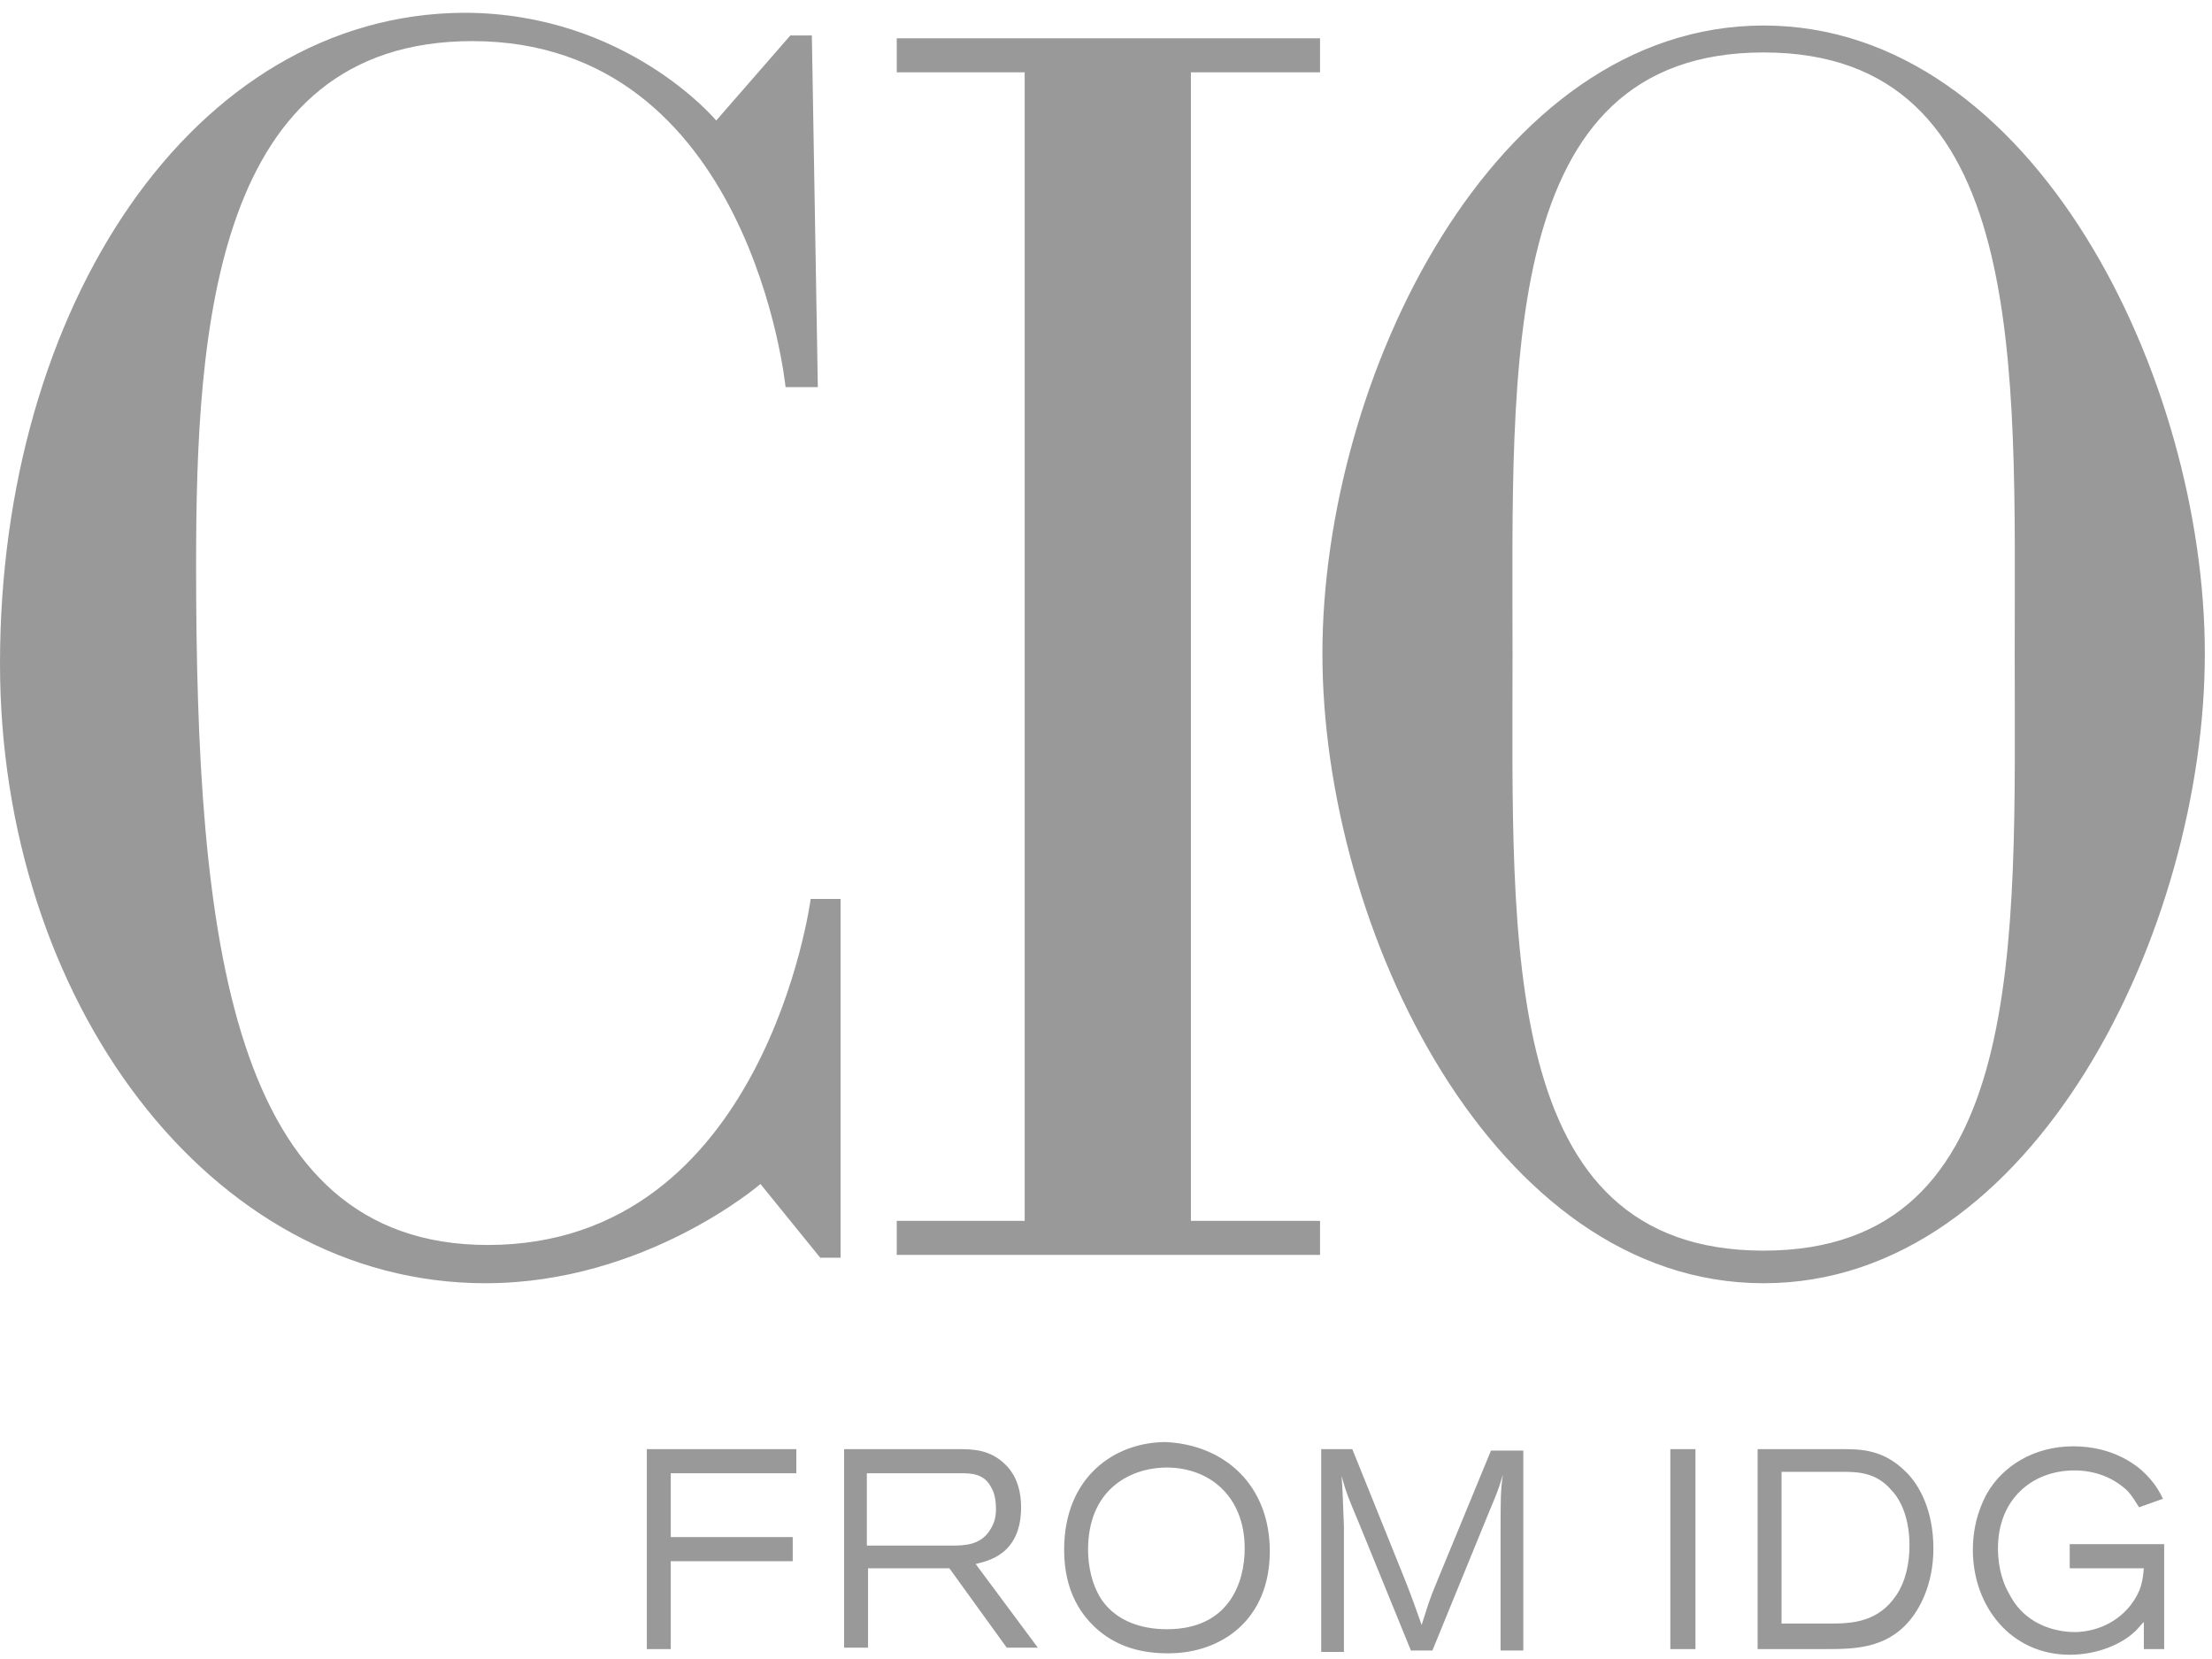 <?xml version="1.0" encoding="UTF-8"?>
<svg width="80px" height="60px" viewBox="0 0 80 60" version="1.1" xmlns="http://www.w3.org/2000/svg" xmlns:xlink="http://www.w3.org/1999/xlink">
    <!-- Generator: Sketch 51.2 (57519) - http://www.bohemiancoding.com/sketch -->
    <title>cio-logo</title>
    <desc>Created with Sketch.</desc>
    <defs></defs>
    <g id="Page-1" stroke="none" stroke-width="1" fill="none" fill-rule="evenodd">
        <g id="cio-logo" fill="#999999" fill-rule="nonzero">
            <g id="Shape">
                <polygon points="32.432 2.615 37.059 2.615 37.059 44.154 32.432 44.154 32.432 45.385 47.741 45.385 47.741 44.154 43.07 44.154 43.07 2.615 47.741 2.615 47.741 1.385 32.432 1.385"></polygon>
                <path d="M17.643,45.026 C8.303,45.026 7.092,33.949 7.092,20.41 C7.092,11.897 7.741,1.487 17.081,1.487 C27.157,1.487 28.411,14 28.411,14 L29.578,14 L29.362,1.282 L28.584,1.282 L25.903,4.359 C25.903,4.359 22.659,0.462 16.778,0.462 C6.962,0.513 0,11.128 0,24 C0,36.103 7.524,46.41 17.557,46.41 C23.351,46.41 27.503,42.821 27.503,42.821 L29.665,45.487 L30.4,45.487 L30.4,32.513 L29.319,32.513 C29.319,32.513 27.676,45.026 17.643,45.026 Z M63.784,0.923 C54.011,0.923 47.827,13.692 47.827,23.641 C47.827,33.59 54.011,46.41 63.784,46.41 C73.557,46.41 79.741,33.59 79.741,23.641 C79.741,13.692 73.557,0.923 63.784,0.923 Z M63.784,45.231 C54.184,45.231 54.703,34.103 54.703,23.641 C54.703,13.179 54.184,1.897 63.784,1.897 C73.384,1.897 72.865,13.179 72.865,23.641 C72.865,34.103 73.384,45.231 63.784,45.231 Z"></path>
            </g>
            <g id="from-idg" transform="translate(23.351, 51.795)">
                <path d="M0.043,0.615 L5.449,0.615 L5.449,1.487 L0.908,1.487 L0.908,3.795 L5.319,3.795 L5.319,4.667 L0.908,4.667 L0.908,7.846 L0.043,7.846 L0.043,0.615 Z M7.135,0.615 L11.286,0.615 C11.805,0.615 12.454,0.615 13.016,1.179 C13.232,1.385 13.578,1.846 13.578,2.718 C13.578,4.462 12.324,4.667 11.935,4.769 L14.184,7.795 L13.059,7.795 L10.984,4.923 L8.043,4.923 L8.043,7.795 L7.178,7.795 L7.178,0.615 L7.135,0.615 Z M8,1.487 L8,4.103 L11.027,4.103 C11.503,4.103 12.108,4.103 12.454,3.538 C12.627,3.282 12.67,3.026 12.67,2.769 C12.67,2.513 12.627,2.205 12.497,2 C12.238,1.487 11.762,1.487 11.373,1.487 L8,1.487 Z M22.573,4.308 C22.573,6.769 20.843,8 18.897,8 C17.989,8 17.124,7.795 16.389,7.179 C15.784,6.667 15.135,5.795 15.135,4.256 C15.135,1.59 16.995,0.359 18.811,0.359 C20.973,0.462 22.573,1.949 22.573,4.308 Z M16,4.256 C16,4.821 16.13,5.538 16.519,6.103 C17.081,6.872 17.989,7.128 18.854,7.128 C21.103,7.128 21.665,5.436 21.665,4.205 C21.665,2.308 20.368,1.231 18.724,1.282 C17.47,1.333 16,2.103 16,4.256 Z M24.346,0.615 L25.557,0.615 L27.459,5.333 C27.762,6.103 27.805,6.256 28.065,6.974 C28.281,6.308 28.324,6.103 28.627,5.385 L30.573,0.667 L31.741,0.667 L31.741,7.897 L30.919,7.897 L30.919,3.744 C30.919,2.359 30.919,2.103 31.005,1.538 C30.832,2.103 30.789,2.205 30.53,2.821 L28.454,7.897 L27.676,7.897 L25.773,3.231 C25.427,2.41 25.341,2.205 25.168,1.59 C25.211,2.154 25.211,2.308 25.254,3.436 L25.254,7.949 L24.432,7.949 L24.432,0.615 L24.346,0.615 Z M37.059,0.615 L37.968,0.615 L37.968,7.846 L37.059,7.846 L37.059,0.615 Z M40.216,0.615 L43.243,0.615 C43.935,0.615 44.757,0.615 45.578,1.436 C46.054,1.897 46.573,2.821 46.573,4.205 C46.573,5.538 46.054,6.41 45.708,6.821 C44.843,7.846 43.676,7.846 42.638,7.846 L40.216,7.846 L40.216,0.615 Z M41.081,1.436 L41.081,6.923 L42.854,6.923 C43.632,6.923 44.584,6.872 45.232,5.897 C45.578,5.385 45.708,4.718 45.708,4.103 C45.708,3.128 45.405,2.462 45.059,2.103 C44.497,1.436 43.805,1.436 43.243,1.436 L41.081,1.436 Z M54.184,6.872 C54.054,6.974 53.968,7.128 53.838,7.231 C53.405,7.641 52.541,8.051 51.503,8.051 C49.384,8.051 48,6.308 48,4.256 C48,3.231 48.346,2.513 48.519,2.205 C49.081,1.231 50.205,0.513 51.632,0.513 C53.059,0.513 53.924,1.179 54.27,1.538 C54.616,1.897 54.746,2.154 54.876,2.41 L54.011,2.718 C53.881,2.513 53.795,2.359 53.622,2.154 C53.103,1.641 52.411,1.385 51.676,1.385 C50.162,1.385 48.908,2.41 48.908,4.205 C48.908,4.974 49.124,5.538 49.341,5.897 C49.989,7.128 51.286,7.231 51.676,7.231 C52.238,7.231 53.103,7.026 53.708,6.256 C54.097,5.744 54.141,5.385 54.184,4.923 L51.503,4.923 L51.503,4.051 L54.919,4.051 L54.919,7.846 L54.184,7.846 L54.184,6.872 Z" id="Shape"></path>
            </g>
        </g>
    </g>
</svg>